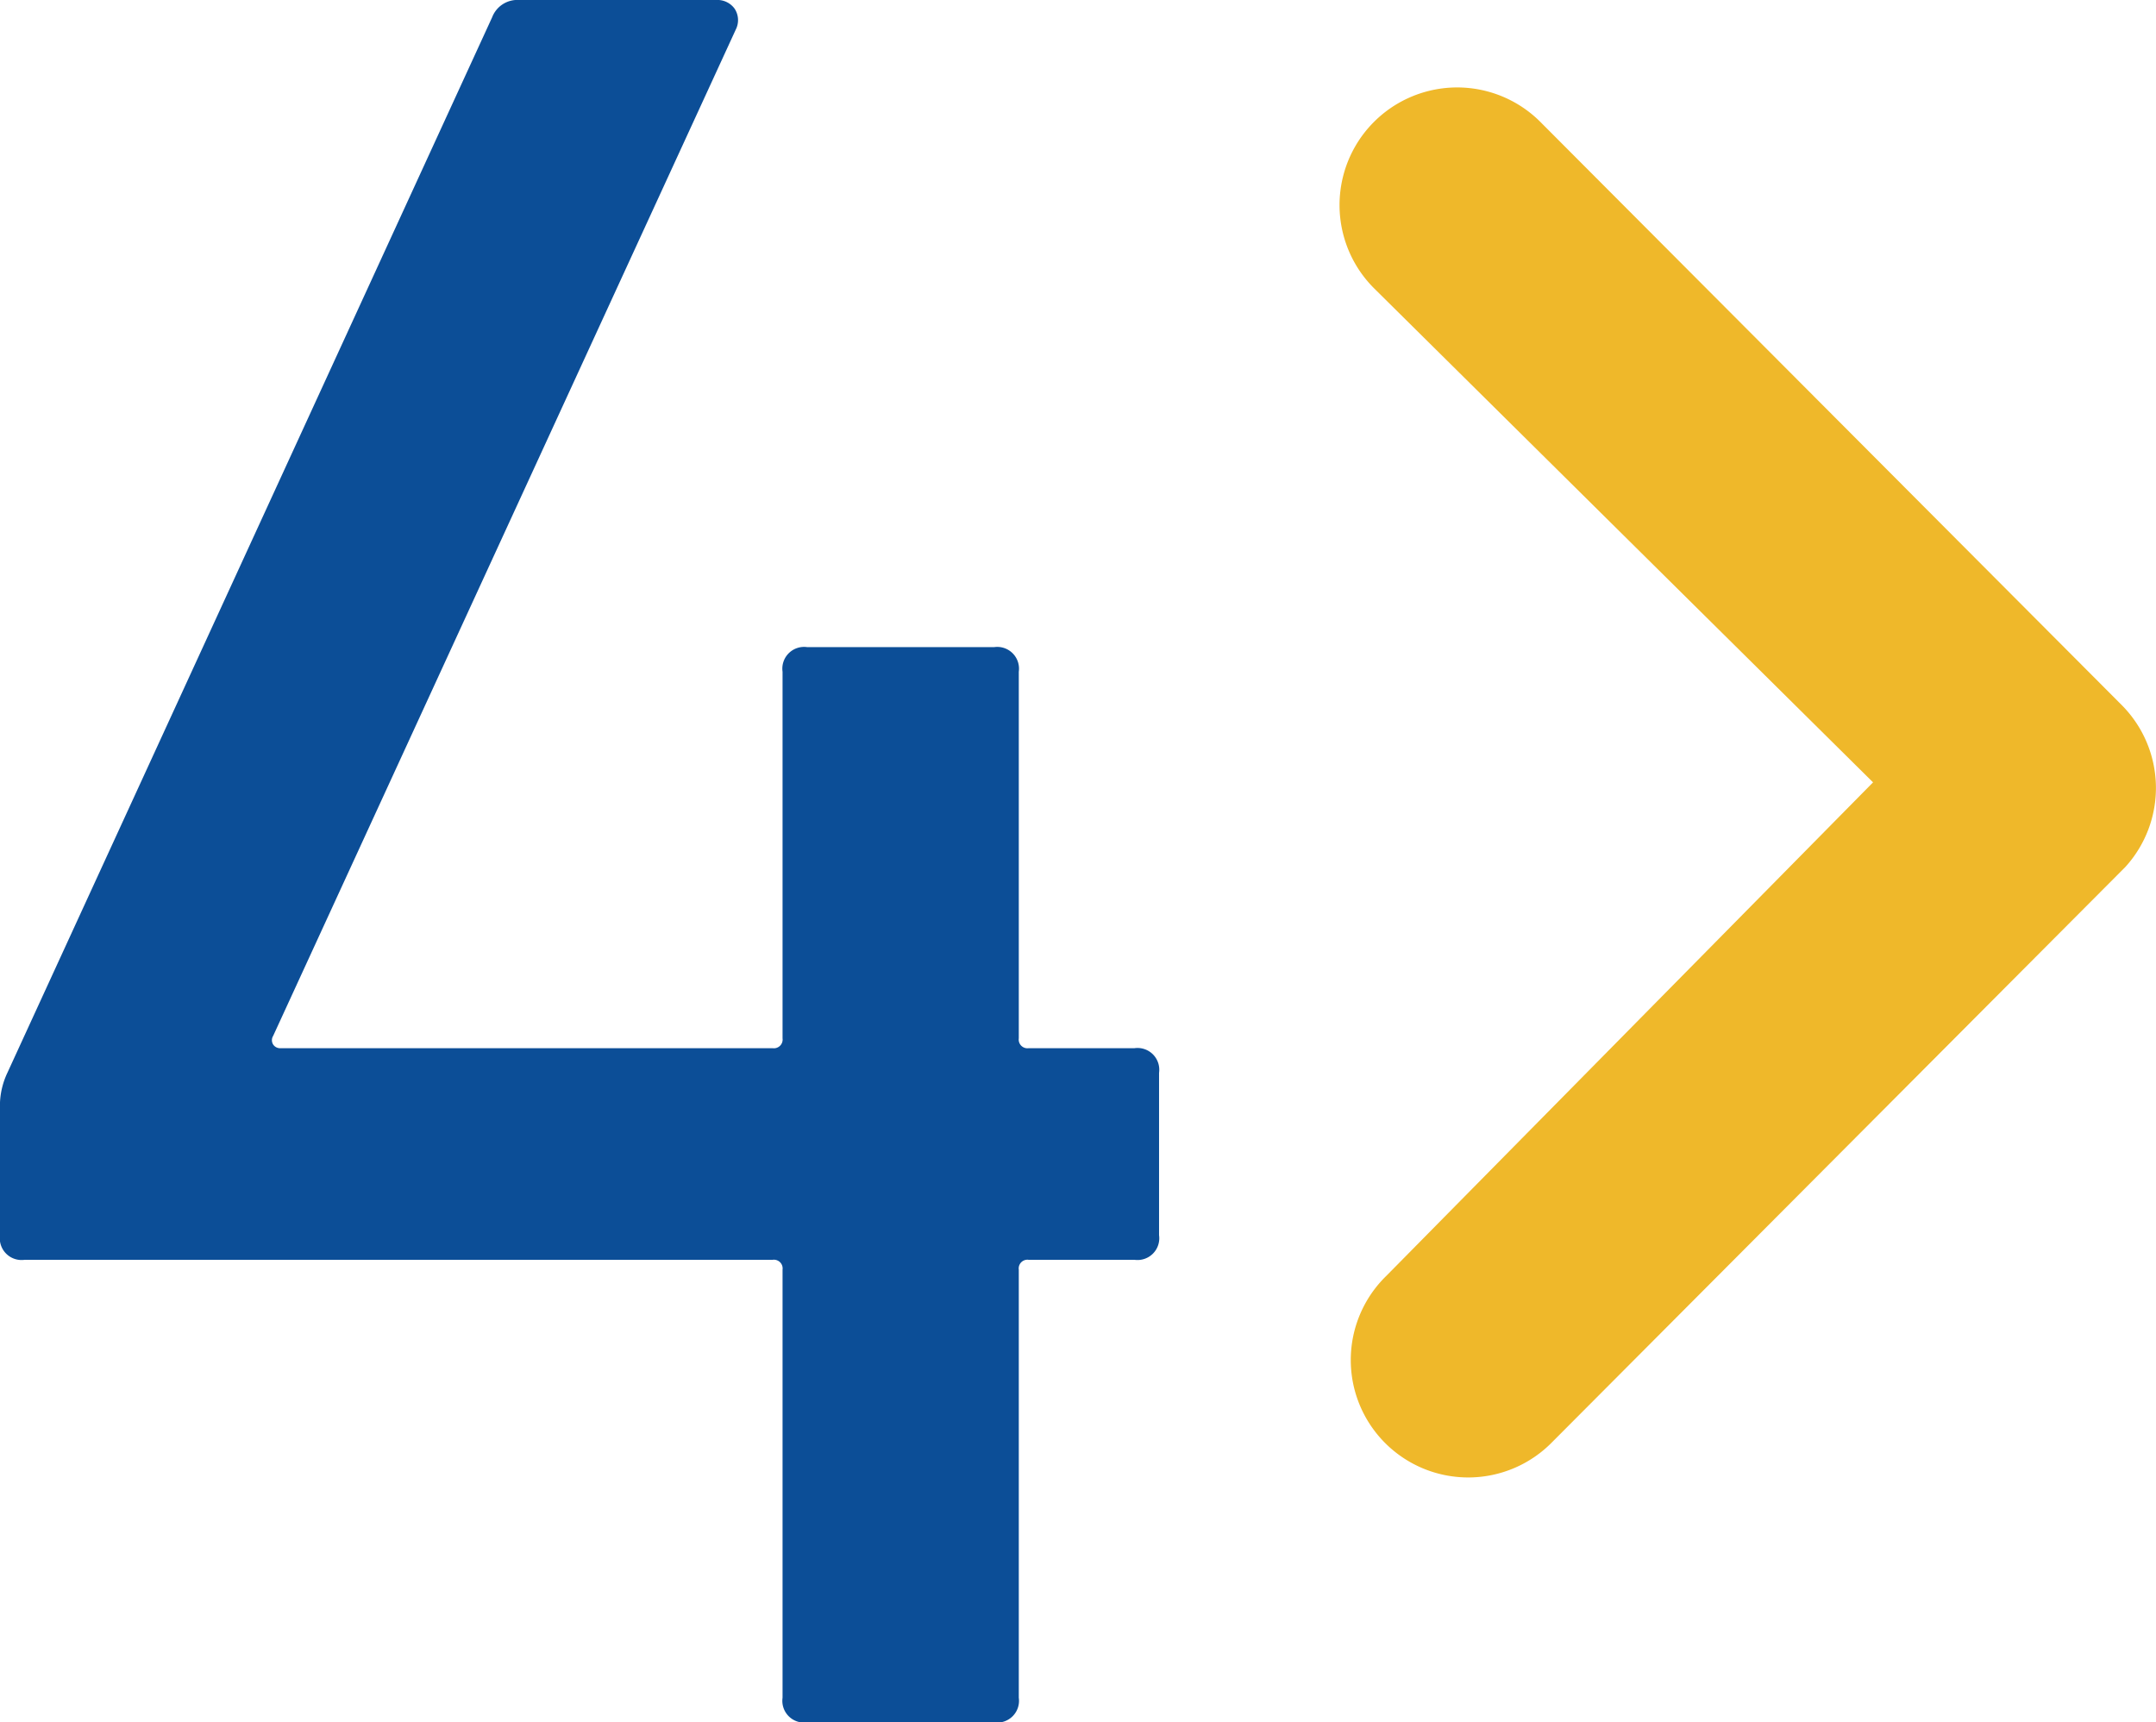 <svg xmlns="http://www.w3.org/2000/svg" width="43.806" height="35" viewBox="0 0 43.806 35">
  <g id="Group_5947" data-name="Group 5947" transform="translate(-1005.9 -3959.731)">
    <path id="Path_8657" data-name="Path 8657" d="M10.95-13.7a.442.442,0,0,1,.5.5v3.3a.442.442,0,0,1-.5.5H8.8a.177.177,0,0,0-.2.2V-.5a.442.442,0,0,1-.5.5H4.3a.442.442,0,0,1-.5-.5V-9.2a.177.177,0,0,0-.2-.2H-11.6a.442.442,0,0,1-.5-.5v-2.7a1.574,1.574,0,0,1,.15-.6L-2.1-34.65A.548.548,0,0,1-1.55-35h4a.431.431,0,0,1,.375.175.423.423,0,0,1,.025.425l-9.4,20.45a.165.165,0,0,0,0,.175.168.168,0,0,0,.15.075h10a.177.177,0,0,0,.2-.2v-7.45a.442.442,0,0,1,.5-.5H8.1a.442.442,0,0,1,.5.5v7.45a.177.177,0,0,0,.2.2Z" transform="translate(1018 3994.731)" fill="#0c4e97"/>
    <path id="Icon_ionic-ios-arrow-dropright-circle" data-name="Icon ionic-ios-arrow-dropright-circle" d="M25.249,24.1,15.109,14.059a2.39,2.39,0,0,1,3.38-3.38L30.3,22.528a2.387,2.387,0,0,1,.074,3.293L18.736,37.5a2.386,2.386,0,1,1-3.38-3.368Z" transform="translate(1018.708 3951.529)" fill="#efb82a"/>
  </g>
</svg>
